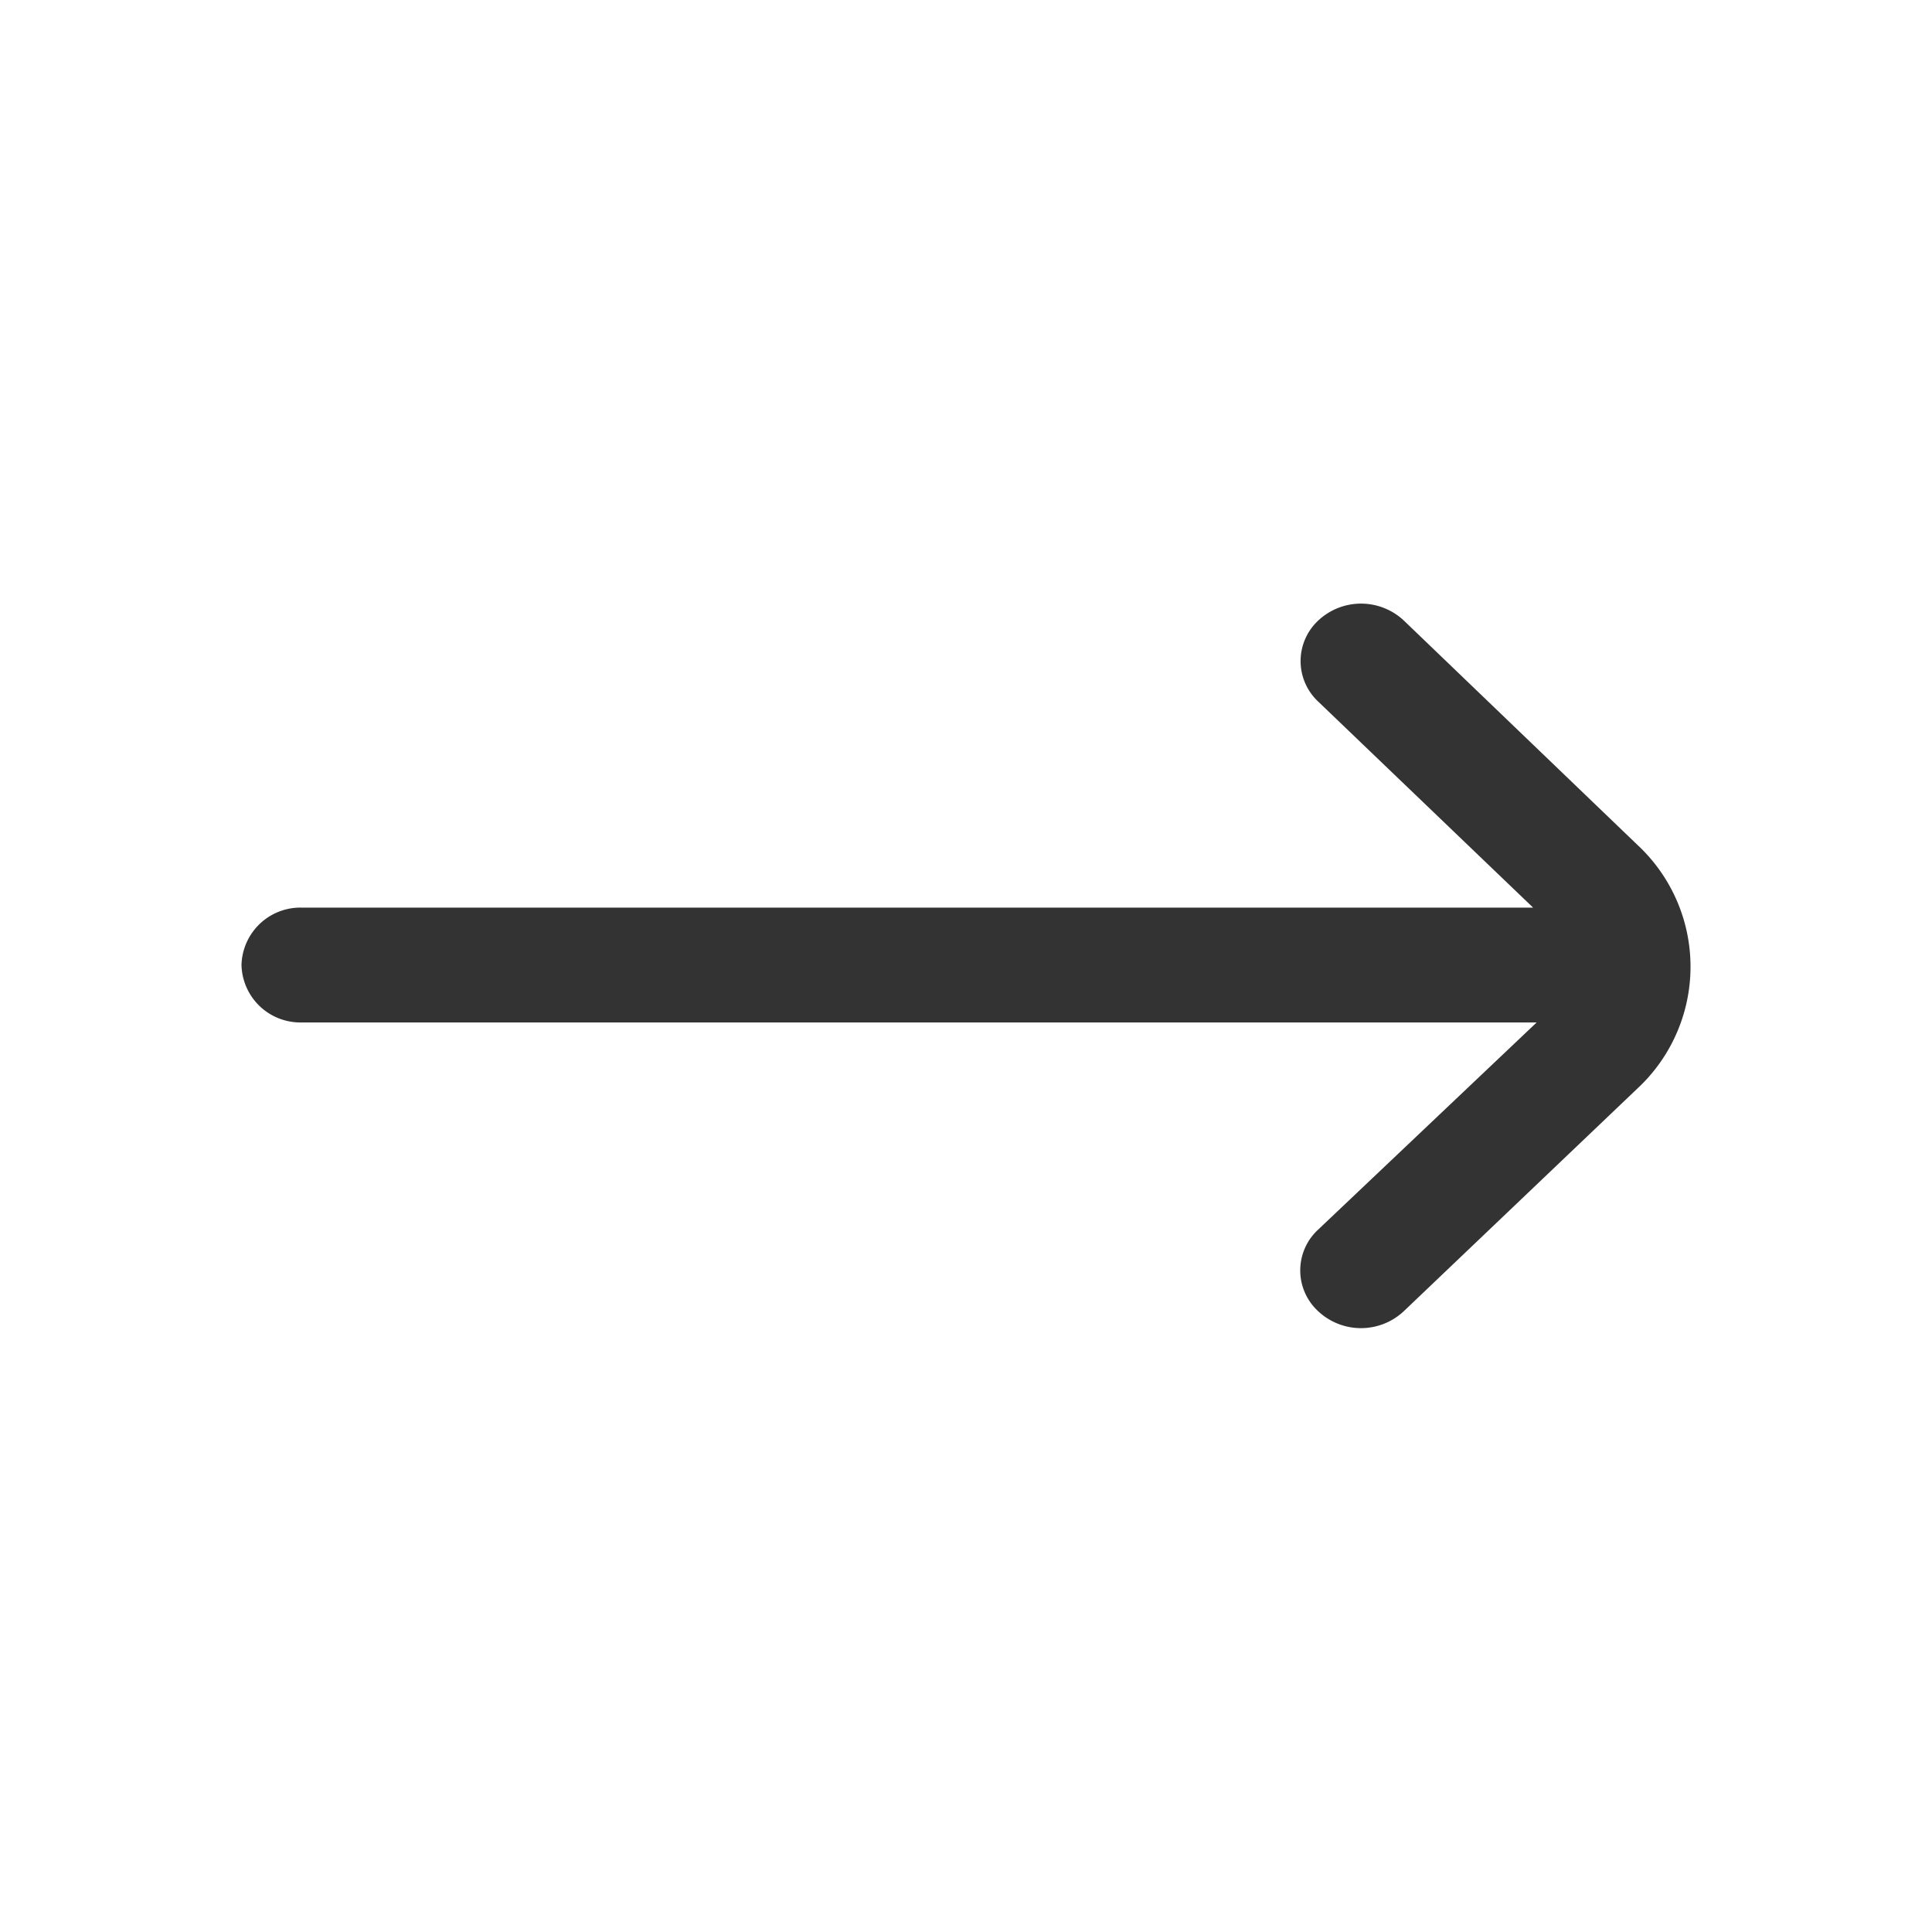 <svg xmlns="http://www.w3.org/2000/svg" width="32" height="32" viewBox="0 0 32 32">
  <g id="button_arrow_1" transform="translate(-1547 -120)">
    <rect id="Rectangle_8316" data-name="Rectangle 8316" width="32" height="32" transform="translate(1547 120)" fill="none"/>
    <path id="arrow-right" d="M23.123,9.7l-3.87-3.717a1.037,1.037,0,0,0-1.42,0h0a.918.918,0,0,0,0,1.341l3.56,3.413H1a.976.976,0,0,0-1,.951H0a.976.976,0,0,0,1,.951H21.452l-3.62,3.432a.918.918,0,0,0,0,1.35h0a1.037,1.037,0,0,0,1.42,0l3.87-3.689A2.754,2.754,0,0,0,23.123,9.7Z" transform="translate(1551 124.296)" fill="#333"/>
  </g>
</svg>
